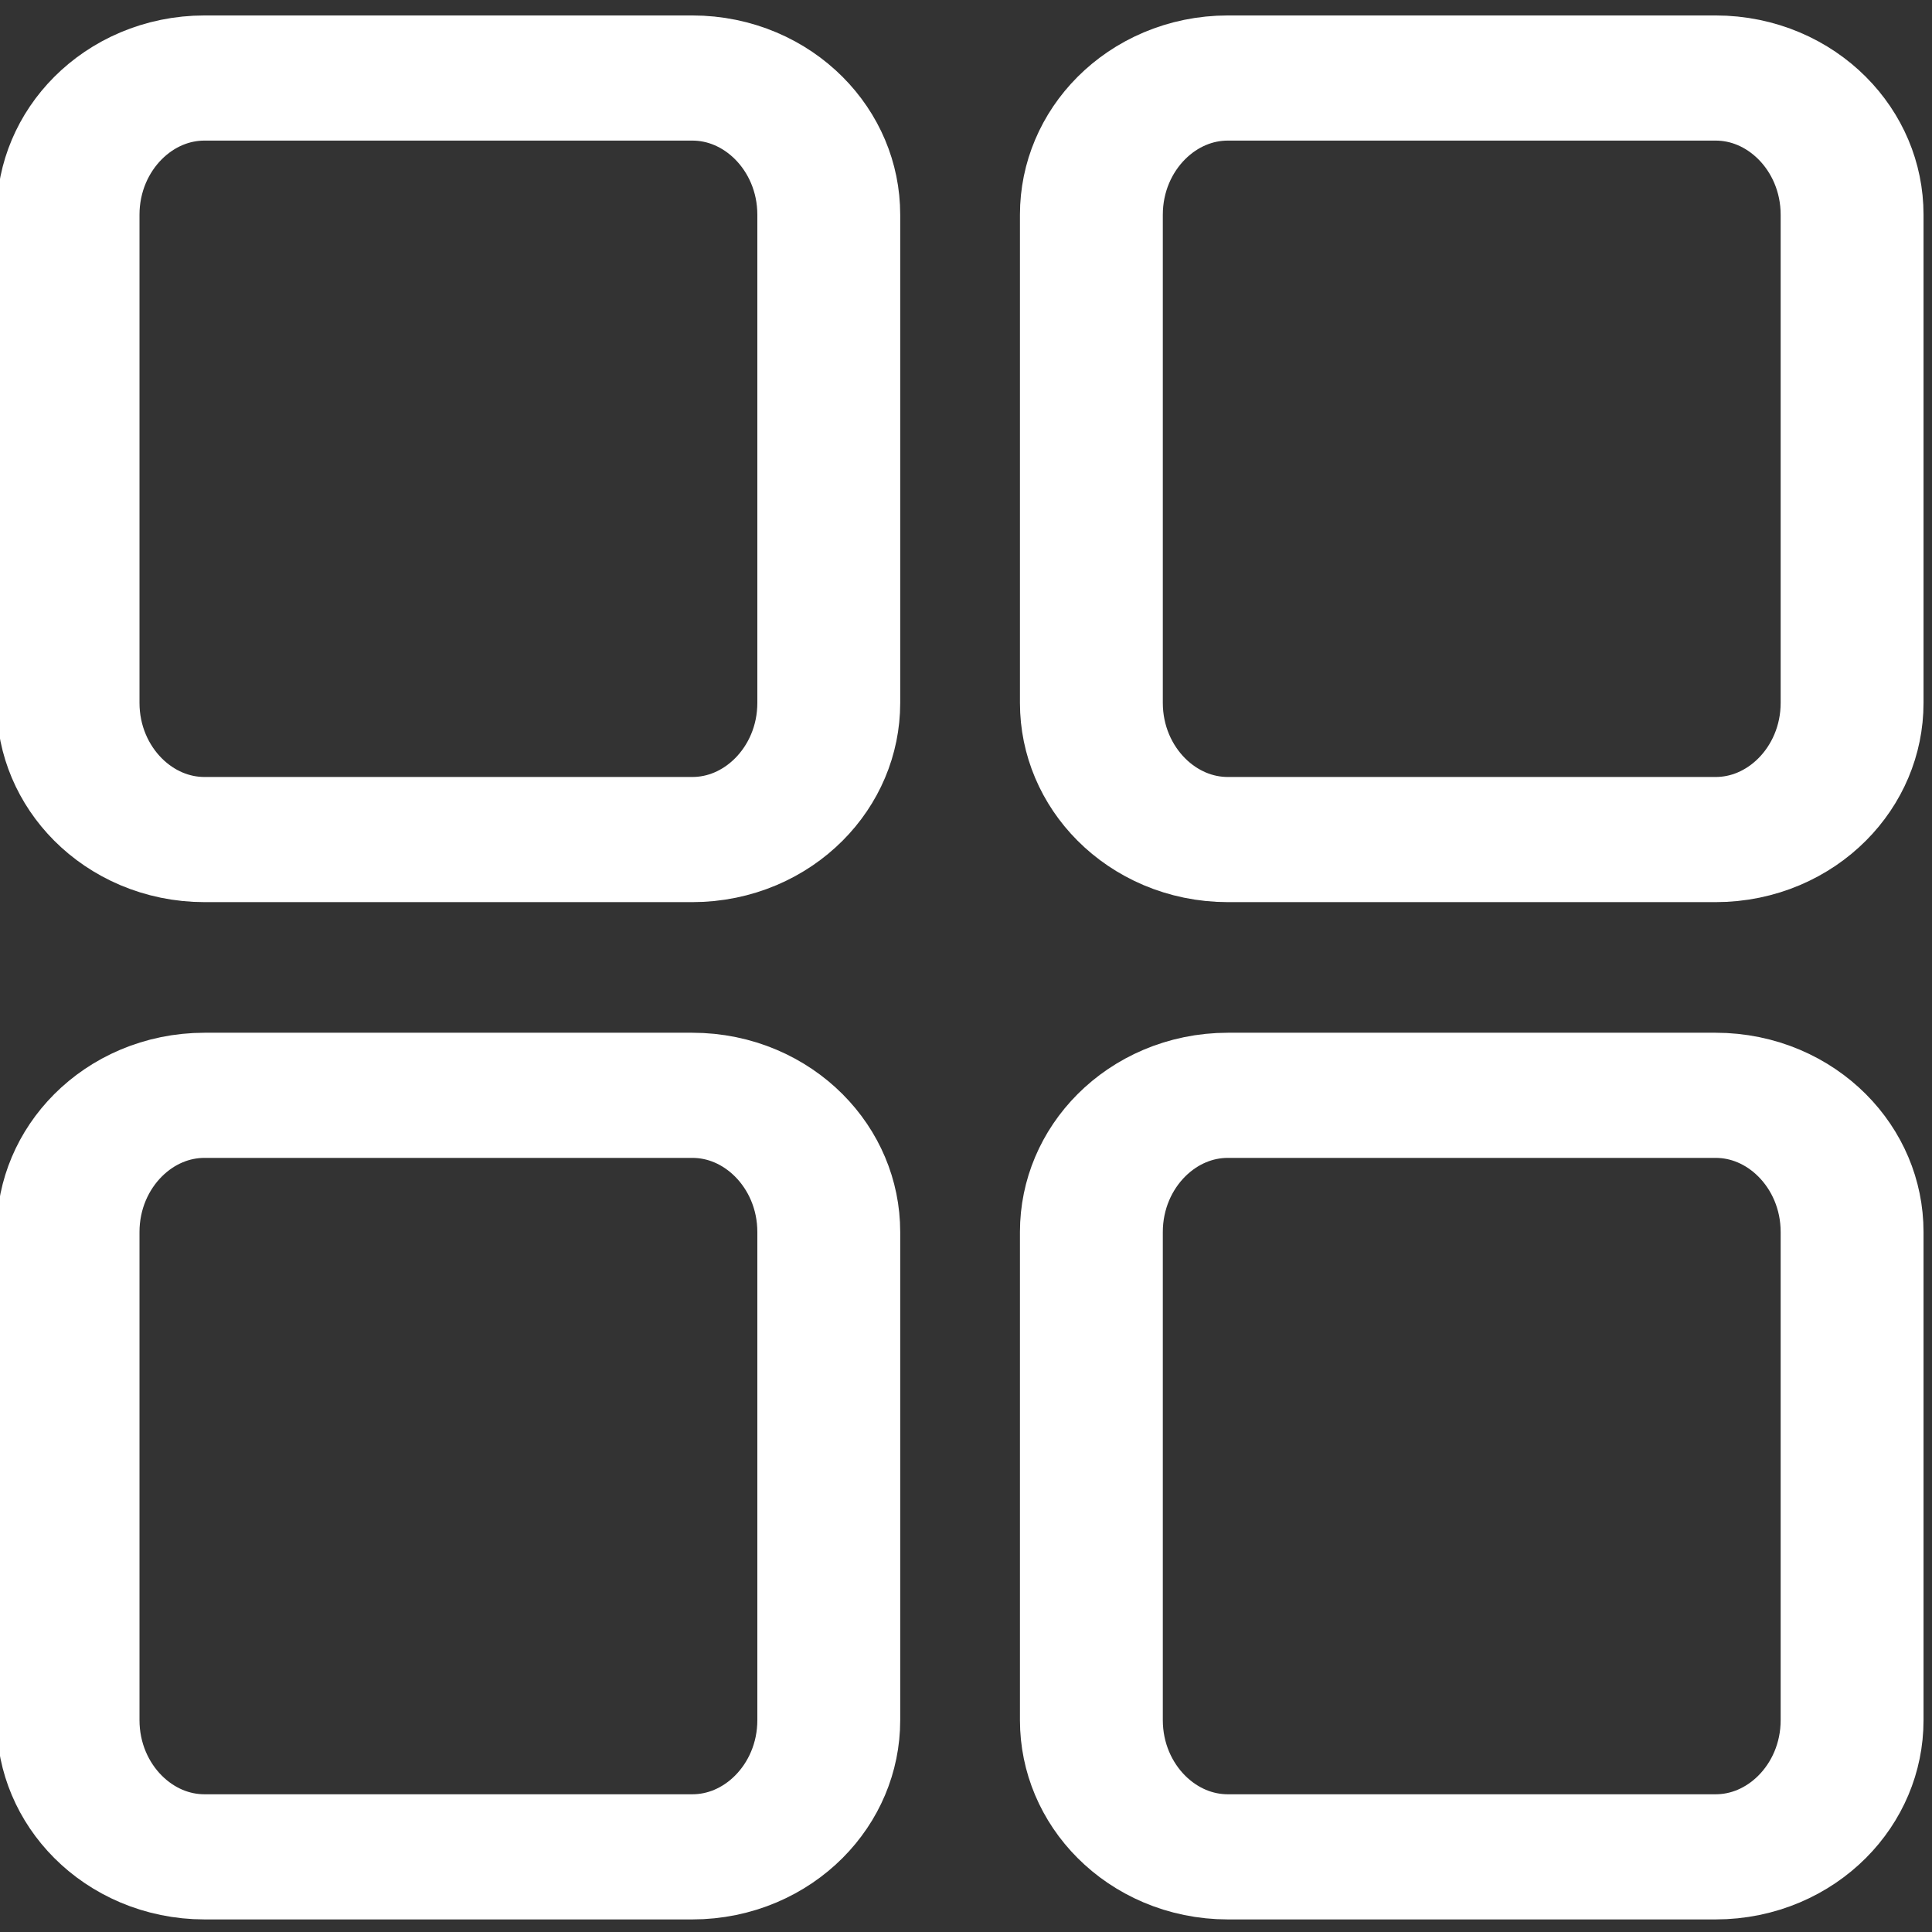 <?xml version="1.0" encoding="UTF-8" standalone="no"?>
<!DOCTYPE svg PUBLIC "-//W3C//DTD SVG 1.1//EN" "http://www.w3.org/Graphics/SVG/1.1/DTD/svg11.dtd">
<svg width="100%" height="100%" viewBox="0 0 60 60" version="1.1" xmlns="http://www.w3.org/2000/svg" xmlns:xlink="http://www.w3.org/1999/xlink" xml:space="preserve" xmlns:serif="http://www.serif.com/" style="fill-rule:evenodd;clip-rule:evenodd;stroke-linecap:round;stroke-linejoin:round;stroke-miterlimit:1.5;">
    <rect x="0" y="0" width="60" height="60" fill="#333333" stroke="none"/>
    <g transform="matrix(1,0,0,1,-1531.28,-1032.87)">
        <g transform="matrix(1,0,0,1,-6.438,-4.416)">
            <g transform="matrix(0.403,0,0,0.353,1293.71,756.329)">
                <path d="M669.346,814.799C669.346,808.159 664.636,802.776 658.826,802.776L621.244,802.776C615.434,802.776 610.724,808.159 610.724,814.799L610.724,857.751C610.724,864.391 615.434,869.774 621.244,869.774L658.826,869.774C664.636,869.774 669.346,864.391 669.346,857.751L669.346,814.799Z" style="fill:none;stroke:white;stroke-width:11.01px;"/>
            </g>
            <g transform="matrix(0.403,0,0,0.353,1325.49,756.329)">
                <path d="M669.346,814.799C669.346,808.159 664.636,802.776 658.826,802.776L621.244,802.776C615.434,802.776 610.724,808.159 610.724,814.799L610.724,857.751C610.724,864.391 615.434,869.774 621.244,869.774L658.826,869.774C664.636,869.774 669.346,864.391 669.346,857.751C669.346,845.605 669.346,826.945 669.346,814.799Z" style="fill:none;stroke:white;stroke-width:11.01px;"/>
            </g>
            <g transform="matrix(0.403,0,0,0.353,1293.71,787.922)">
                <path d="M669.346,814.799C669.346,808.159 664.636,802.776 658.826,802.776L621.244,802.776C615.434,802.776 610.724,808.159 610.724,814.799L610.724,857.751C610.724,864.391 615.434,869.774 621.244,869.774L658.826,869.774C664.636,869.774 669.346,864.391 669.346,857.751L669.346,814.799Z" style="fill:none;stroke:white;stroke-width:11.01px;"/>
            </g>
            <g transform="matrix(0.403,0,0,0.353,1325.49,787.922)">
                <path d="M669.346,814.799C669.346,808.159 664.636,802.776 658.826,802.776L621.244,802.776C615.434,802.776 610.724,808.159 610.724,814.799L610.724,857.751C610.724,864.391 615.434,869.774 621.244,869.774L658.826,869.774C664.636,869.774 669.346,864.391 669.346,857.751L669.346,814.799Z" style="fill:none;stroke:white;stroke-width:11.01px;"/>
            </g>
        </g>
    </g>
</svg>
